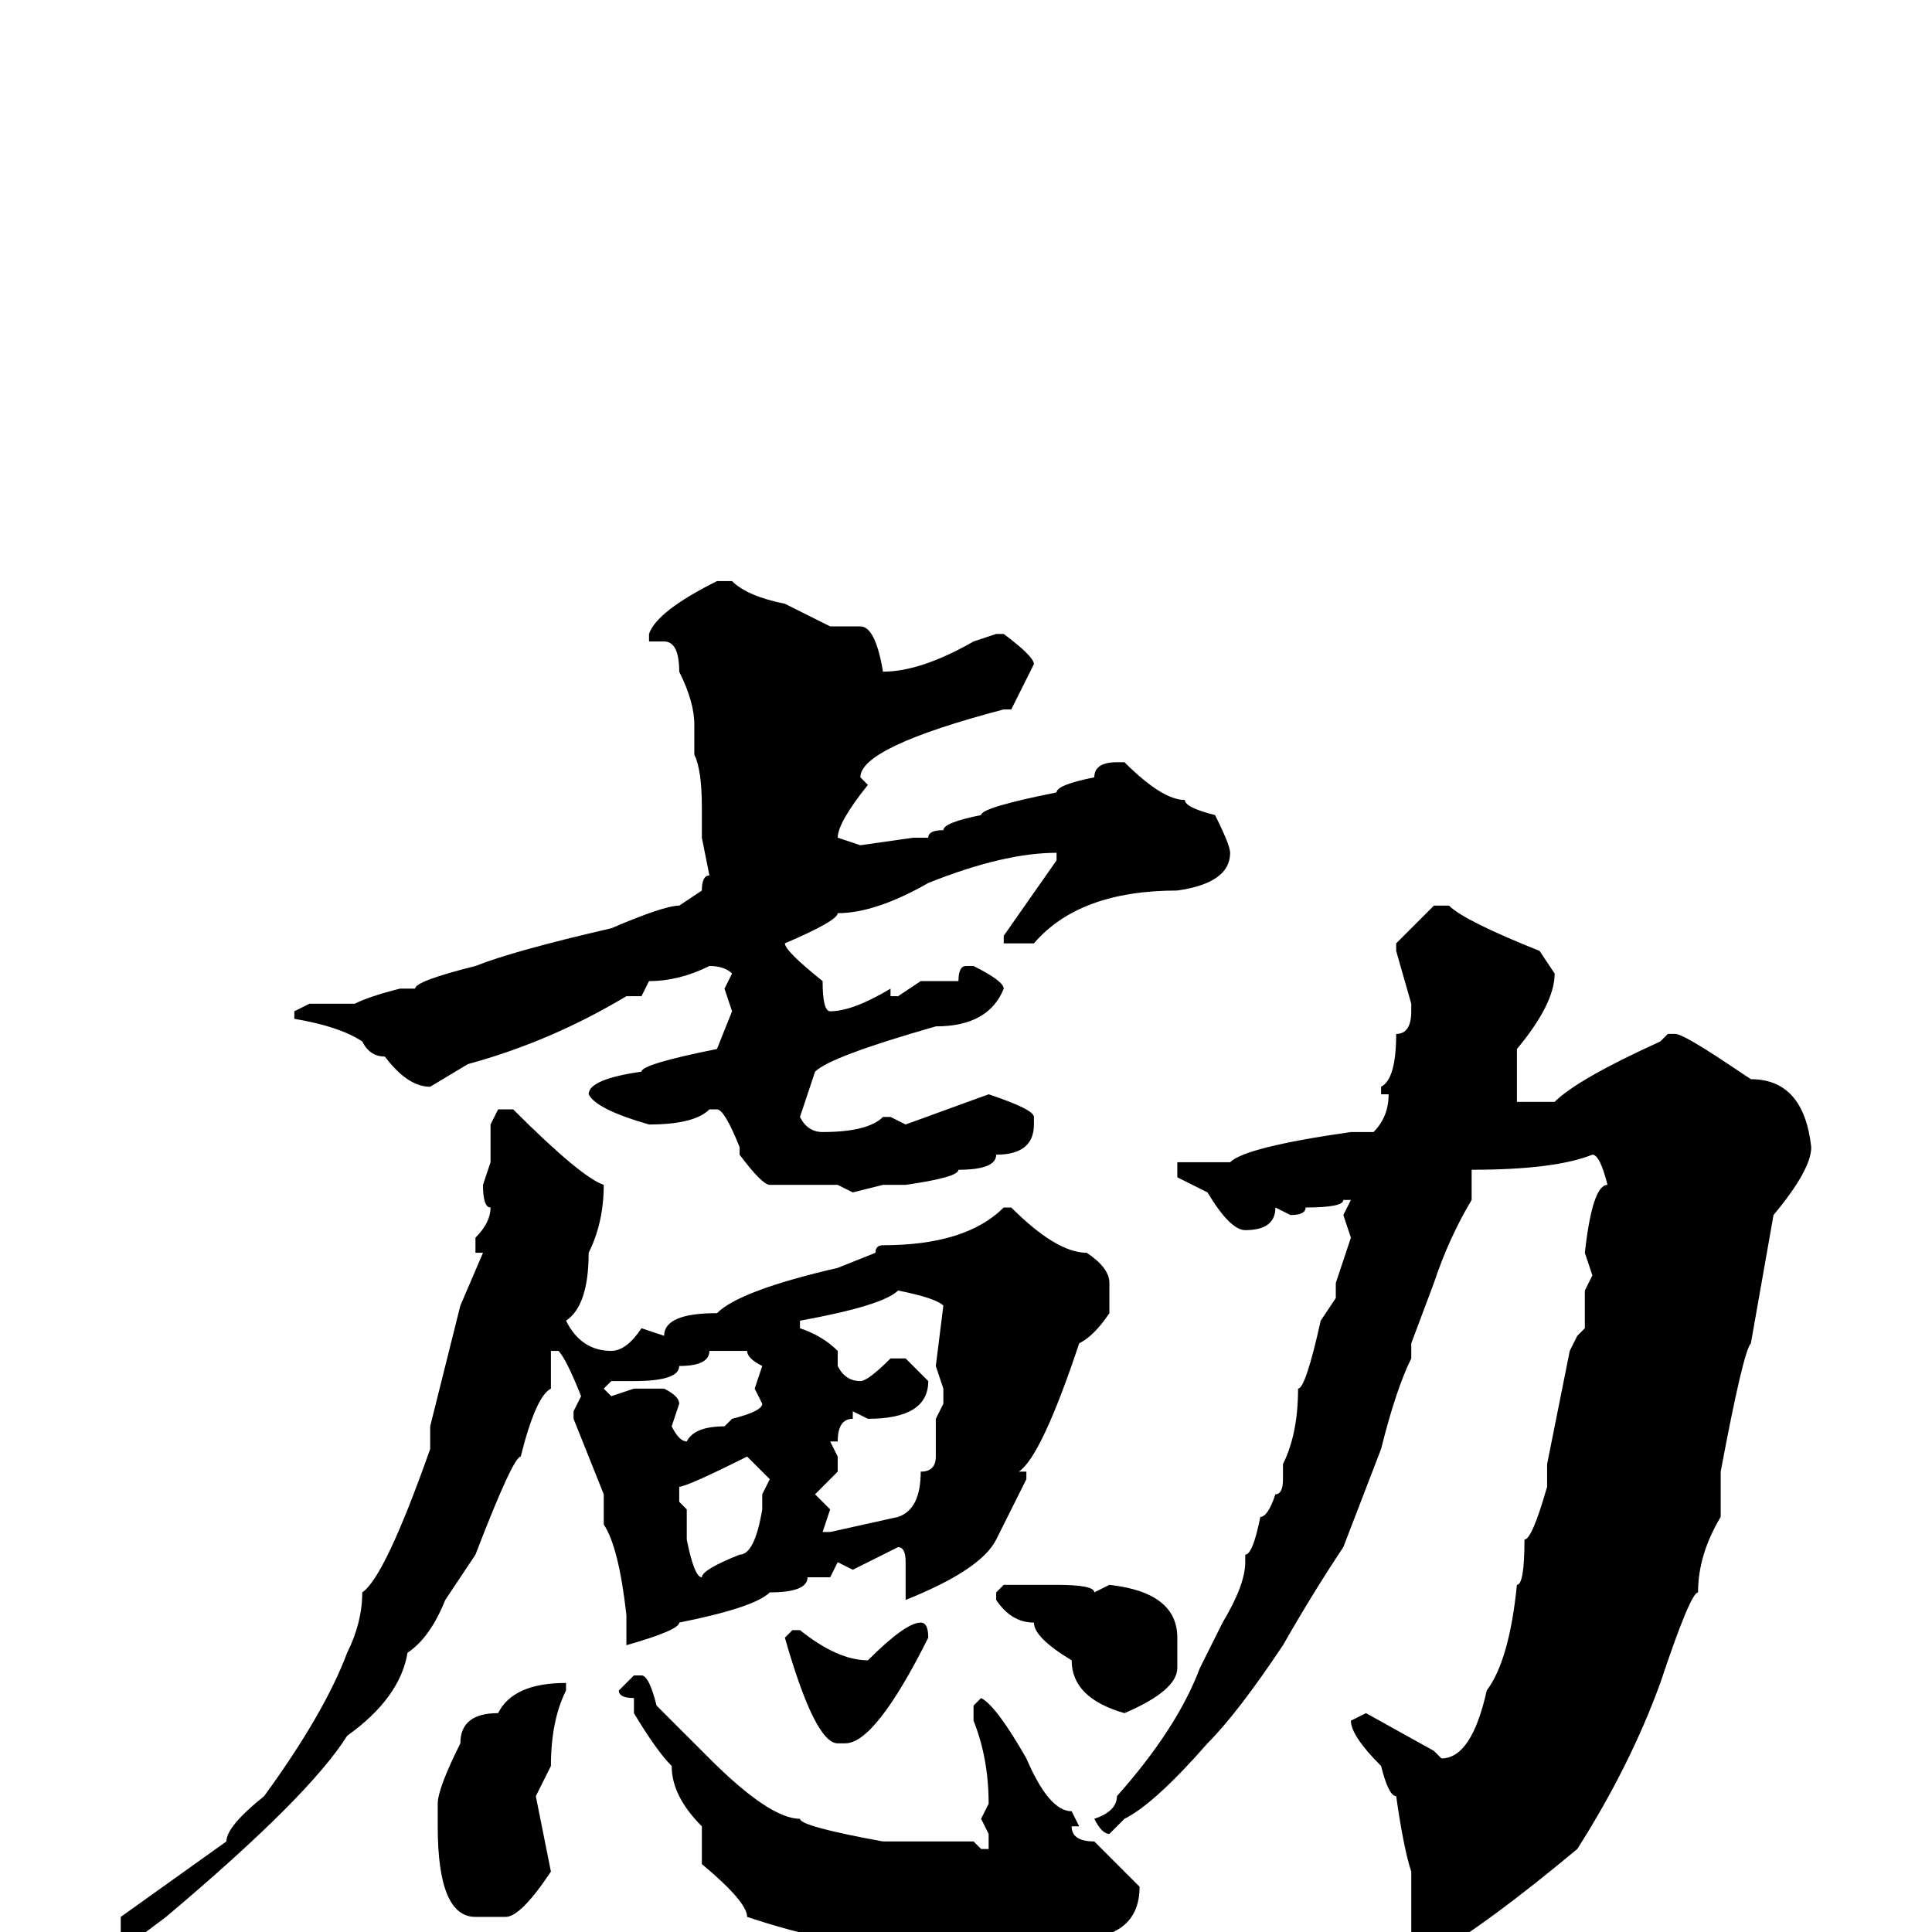 <svg xmlns="http://www.w3.org/2000/svg" viewBox="0 -256 256 256">
	<path fill="#000000" d="M97 -179Q99 -177 104 -176L110 -173H114Q116 -173 117 -167Q122 -167 129 -171L132 -172H133Q137 -169 137 -168L134 -162H133Q114 -157 114 -153L115 -152Q111 -147 111 -145L114 -144L121 -145H123Q123 -146 125 -146Q125 -147 130 -148Q130 -149 140 -151Q140 -152 145 -153Q145 -155 148 -155H149Q154 -150 157 -150Q157 -149 161 -148Q163 -144 163 -143Q163 -139 156 -138Q143 -138 137 -131H133V-132L140 -142V-143Q133 -143 123 -139Q116 -135 111 -135Q111 -134 104 -131Q104 -130 109 -126Q109 -122 110 -122Q113 -122 118 -125V-124H119L122 -126H127Q127 -128 128 -128H129Q133 -126 133 -125Q131 -120 124 -120Q110 -116 108 -114L106 -108Q107 -106 109 -106Q115 -106 117 -108H118L120 -107L131 -111Q137 -109 137 -108V-107Q137 -103 132 -103Q132 -101 127 -101Q127 -100 120 -99H119H117L113 -98L111 -99H108H106H102Q101 -99 98 -103V-104Q96 -109 95 -109H94Q92 -107 86 -107Q79 -109 78 -111Q78 -113 85 -114Q85 -115 95 -117L97 -122L96 -125L97 -127Q96 -128 94 -128Q90 -126 86 -126L85 -124H83Q73 -118 62 -115L57 -112Q54 -112 51 -116Q49 -116 48 -118Q45 -120 39 -121V-122L41 -123H44H46H47Q49 -124 53 -125H55Q55 -126 63 -128Q68 -130 81 -133Q88 -136 90 -136L93 -138Q93 -140 94 -140L93 -145V-149Q93 -154 92 -156V-160Q92 -163 90 -167Q90 -171 88 -171H86V-172Q87 -175 95 -179ZM190 -136H192Q194 -134 204 -130L206 -127Q206 -123 201 -117V-110H206Q209 -113 220 -118L221 -119H222Q223 -119 229 -115L232 -113Q239 -113 240 -104Q240 -101 235 -95L232 -78Q231 -77 228 -61V-59V-55Q225 -50 225 -45Q224 -45 220 -33Q216 -22 209 -11Q197 -1 190 3H188L187 2V-8Q186 -11 185 -18Q184 -18 183 -22Q179 -26 179 -28L181 -29L190 -24L191 -23Q195 -23 197 -32Q200 -36 201 -46Q202 -46 202 -52Q203 -52 205 -59V-60V-62L208 -77L209 -79L210 -80V-85L211 -87L210 -90Q211 -99 213 -99Q212 -103 211 -103Q206 -101 195 -101V-98V-97Q192 -92 190 -86L187 -78V-76Q185 -72 183 -64L178 -51Q174 -45 170 -38Q164 -29 160 -25Q153 -17 149 -15L147 -13Q146 -13 145 -15Q148 -16 148 -18Q156 -27 159 -35L162 -41Q165 -46 165 -49V-50Q166 -50 167 -55Q168 -55 169 -58Q170 -58 170 -60V-62Q172 -66 172 -72Q173 -72 175 -81L177 -84V-86L179 -92L178 -95L179 -97H178Q178 -96 173 -96Q173 -95 171 -95L169 -96Q169 -93 165 -93Q163 -93 160 -98L156 -100V-101V-102H163Q165 -104 179 -106H182Q184 -108 184 -111H183V-112Q185 -113 185 -119Q187 -119 187 -122V-123L185 -130V-131ZM66 -109H68Q77 -100 80 -99Q80 -94 78 -90Q78 -83 75 -81Q77 -77 81 -77Q83 -77 85 -80L88 -79Q88 -82 95 -82Q98 -85 111 -88L116 -90Q116 -91 117 -91Q128 -91 133 -96H134Q140 -90 144 -90Q147 -88 147 -86V-82Q145 -79 143 -78Q138 -63 135 -61H136V-60L132 -52Q130 -48 120 -44V-46V-49Q120 -51 119 -51L113 -48L111 -49L110 -47H107Q107 -45 102 -45Q100 -43 90 -41Q90 -40 83 -38V-39V-41V-42Q82 -51 80 -54V-56V-58L76 -68V-69L77 -71Q75 -76 74 -77H73V-75V-74V-72Q71 -71 69 -63Q68 -63 63 -50L59 -44Q57 -39 54 -37Q53 -31 46 -26Q41 -18 22 -2L18 1H17L16 0V-2L30 -12Q30 -14 35 -18Q43 -29 46 -37Q48 -41 48 -45Q51 -47 57 -64V-65V-66V-67L61 -83L64 -90H63V-92Q65 -94 65 -96Q64 -96 64 -99L65 -102V-107ZM106 -80Q109 -79 111 -77V-75Q112 -73 114 -73Q115 -73 118 -76H120L123 -73Q123 -68 115 -68L113 -69V-68Q111 -68 111 -65H110L111 -63V-61L108 -58L110 -56L109 -53H110L119 -55Q122 -56 122 -61Q124 -61 124 -63V-68L125 -70V-72L124 -75L125 -83Q124 -84 119 -85Q117 -83 106 -81ZM94 -77Q94 -75 90 -75Q90 -73 84 -73H81L80 -72L81 -71L84 -72H88Q90 -71 90 -70L89 -67Q90 -65 91 -65Q92 -67 96 -67L97 -68Q101 -69 101 -70L100 -72L101 -75Q99 -76 99 -77H96ZM90 -59V-57L91 -56V-52Q92 -47 93 -47Q93 -48 98 -50Q100 -50 101 -56V-58L102 -60L99 -63Q91 -59 90 -59ZM133 -46H140Q145 -46 145 -45L147 -46Q156 -45 156 -39V-35Q156 -32 149 -29Q142 -31 142 -36Q137 -39 137 -41Q134 -41 132 -44V-45ZM122 -41Q123 -41 123 -39Q116 -25 112 -25H111Q108 -25 104 -39L105 -40H106Q111 -36 115 -36Q120 -41 122 -41ZM84 -34H85Q86 -34 87 -30Q90 -27 94 -23Q102 -15 106 -15Q106 -14 117 -12H129L130 -11H131V-13L130 -15L131 -17Q131 -23 129 -28V-30L130 -31Q132 -30 136 -23Q139 -16 142 -16L143 -14H142Q142 -12 145 -12L151 -6Q151 1 142 1L132 2H130L124 3L121 2H120Q111 2 99 -2Q99 -4 93 -9V-14Q89 -18 89 -22Q87 -24 84 -29V-31Q82 -31 82 -32ZM75 -33V-32Q73 -28 73 -22L71 -18L73 -8Q69 -2 67 -2H63Q58 -2 58 -14V-17Q58 -19 61 -25Q61 -29 66 -29Q68 -33 75 -33Z"/>
</svg>